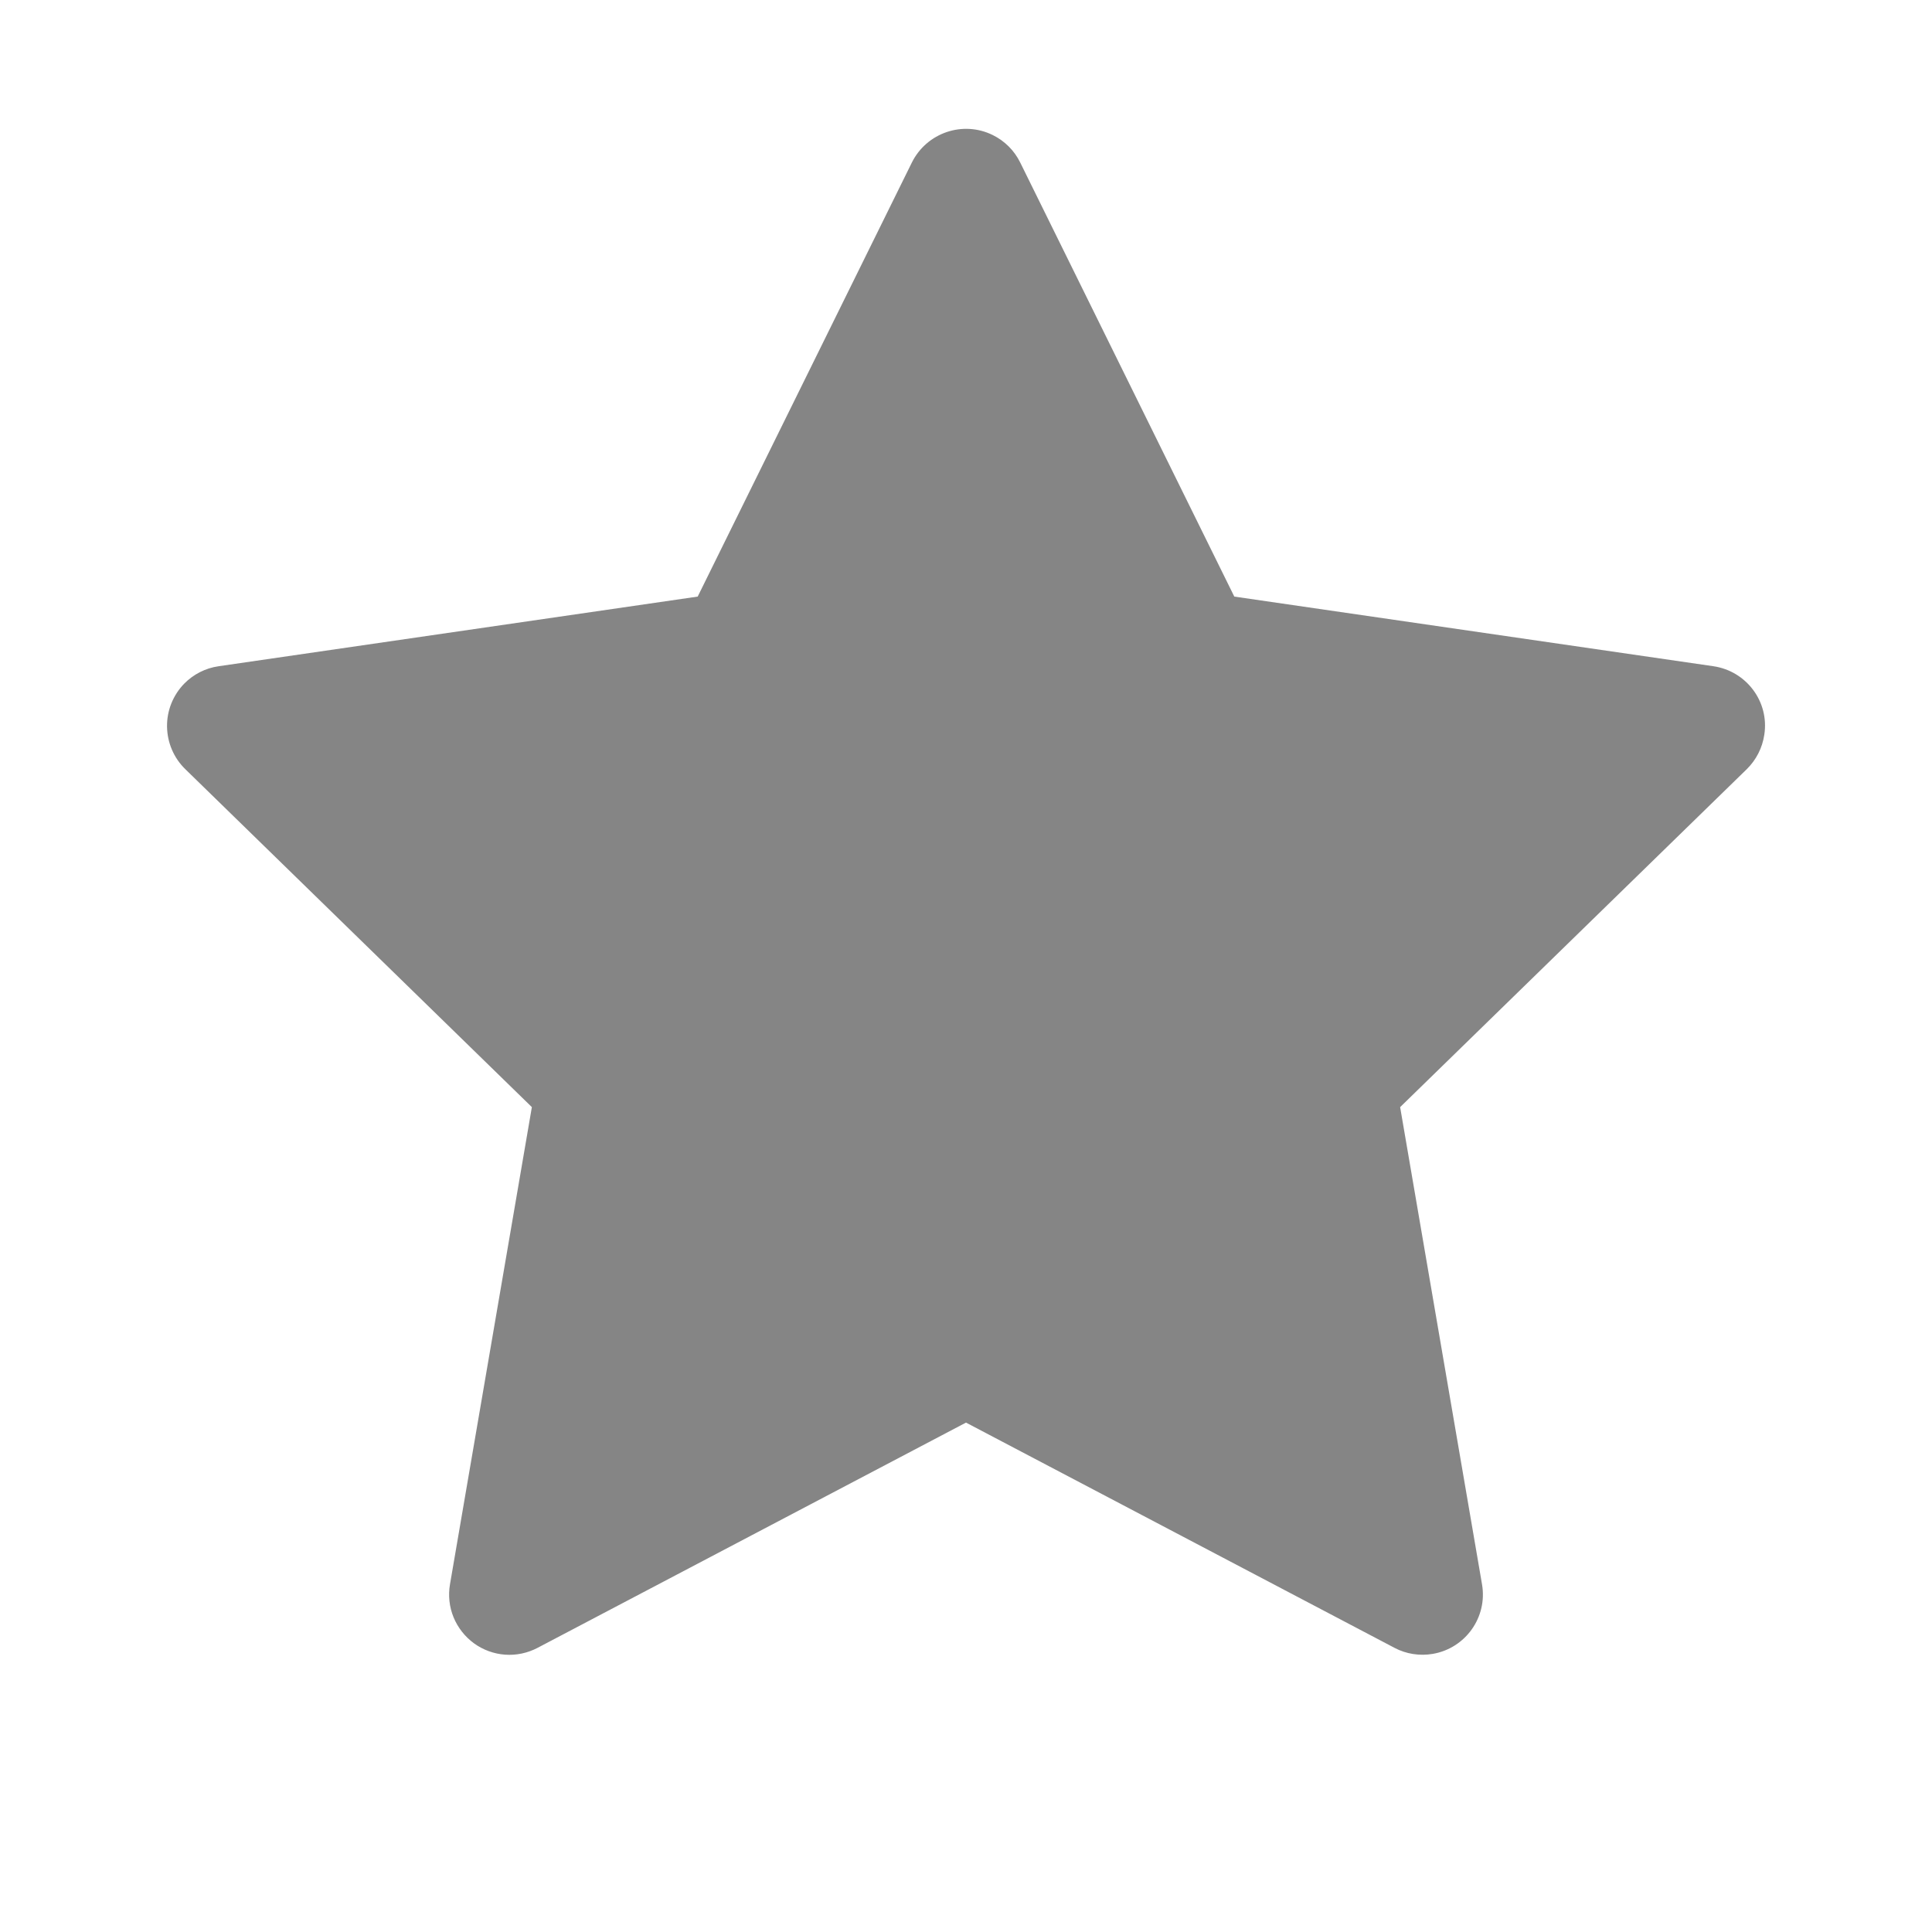 <svg width="24" height="24" viewBox="0 0 24 24" fill="none" xmlns="http://www.w3.org/2000/svg">
<path d="M21.284 8.276L15.333 7.411L12.673 2.018C12.6 1.87 12.481 1.751 12.333 1.678C11.963 1.495 11.513 1.647 11.328 2.018L8.667 7.411L2.717 8.276C2.553 8.299 2.403 8.376 2.288 8.493C2.149 8.636 2.072 8.828 2.075 9.027C2.078 9.226 2.159 9.416 2.302 9.555L6.607 13.753L5.59 19.68C5.566 19.818 5.581 19.96 5.634 20.09C5.687 20.219 5.775 20.331 5.888 20.414C6.001 20.496 6.135 20.545 6.275 20.555C6.414 20.565 6.554 20.535 6.678 20.47L12 17.672L17.323 20.47C17.468 20.547 17.637 20.573 17.799 20.545C18.206 20.475 18.481 20.088 18.41 19.68L17.393 13.753L21.699 9.555C21.816 9.44 21.893 9.29 21.917 9.126C21.98 8.716 21.694 8.336 21.284 8.276V8.276Z" fill="#858585"/>
</svg>
